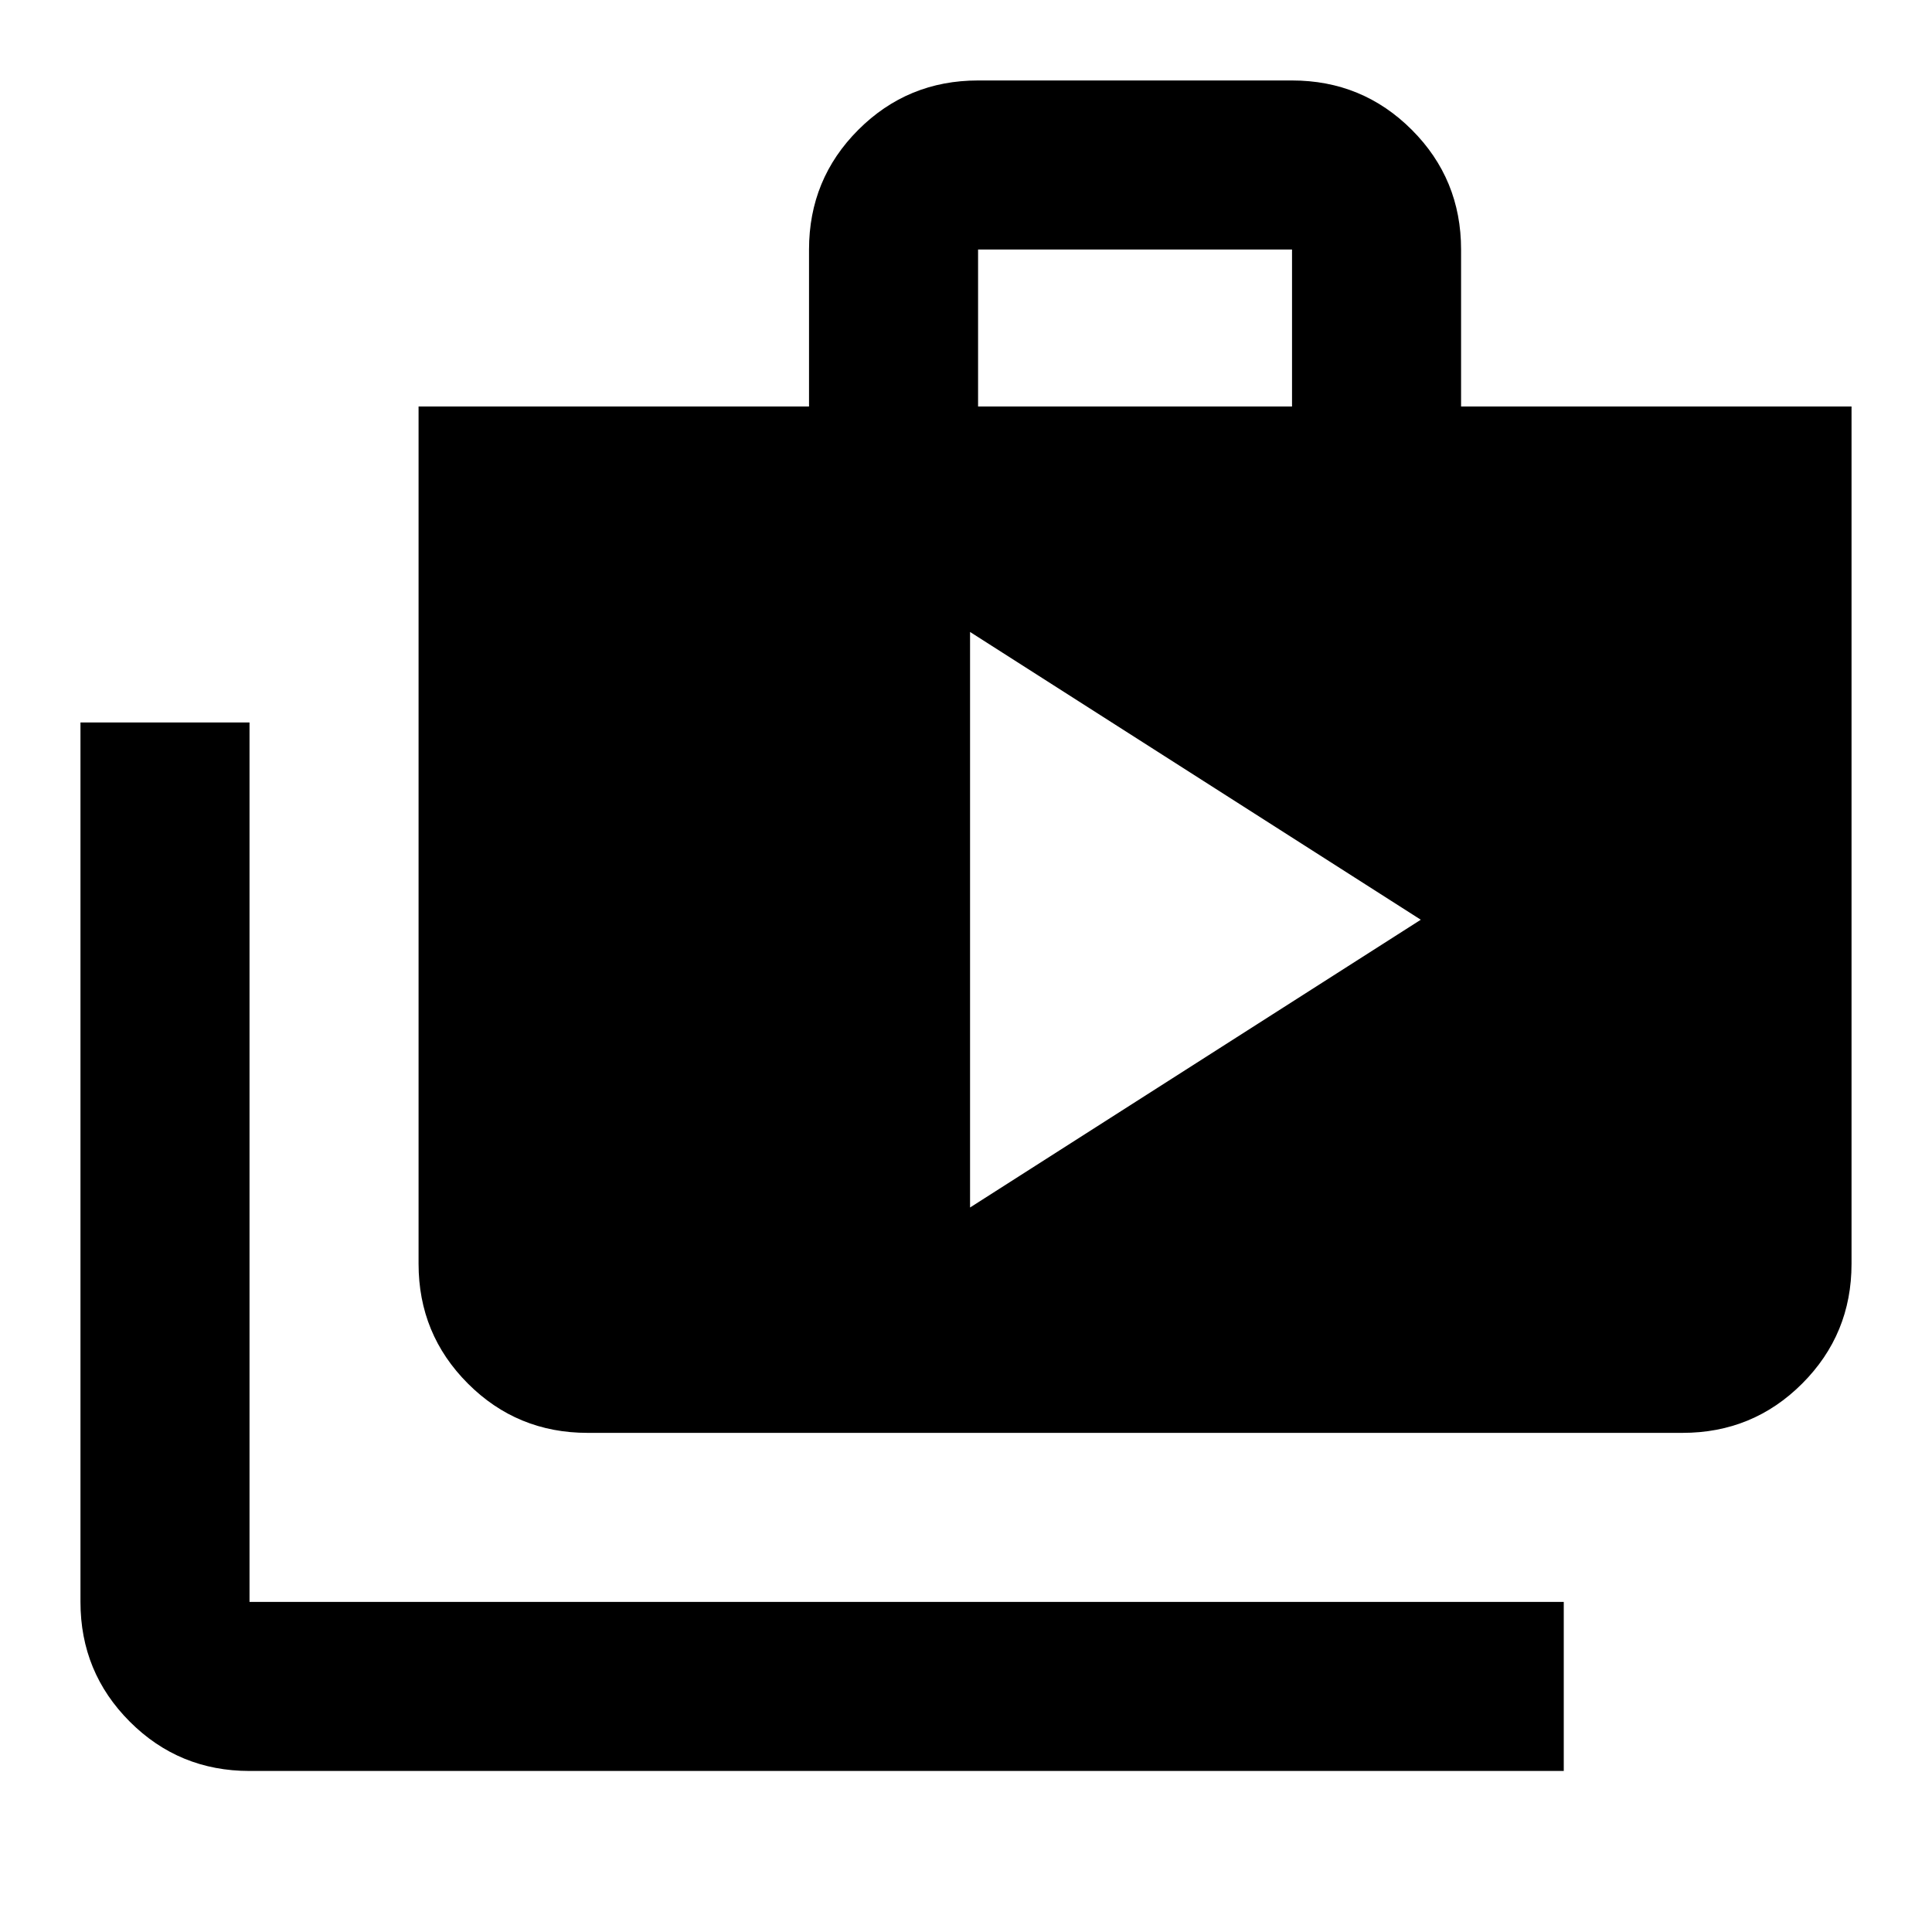 <svg xmlns="http://www.w3.org/2000/svg" viewBox="0 0 20 20"><path d="m10.042 12.5 4.666-2.979-4.666-2.979Zm6.146 5.833H2.583q-.729 0-1.239-.51-.511-.511-.511-1.24V7.479h1.75v9.104h13.605Zm-10.105-3.5q-.729 0-1.239-.51-.511-.511-.511-1.24V4.208h4.042V2.583q0-.729.51-1.239.511-.511 1.24-.511h3.25q.729 0 1.24.511.51.51.51 1.239v1.625h4.042v8.875q0 .729-.511 1.24-.51.51-1.239.51Zm4.042-10.625h3.25V2.583h-3.25Z"/></svg>
